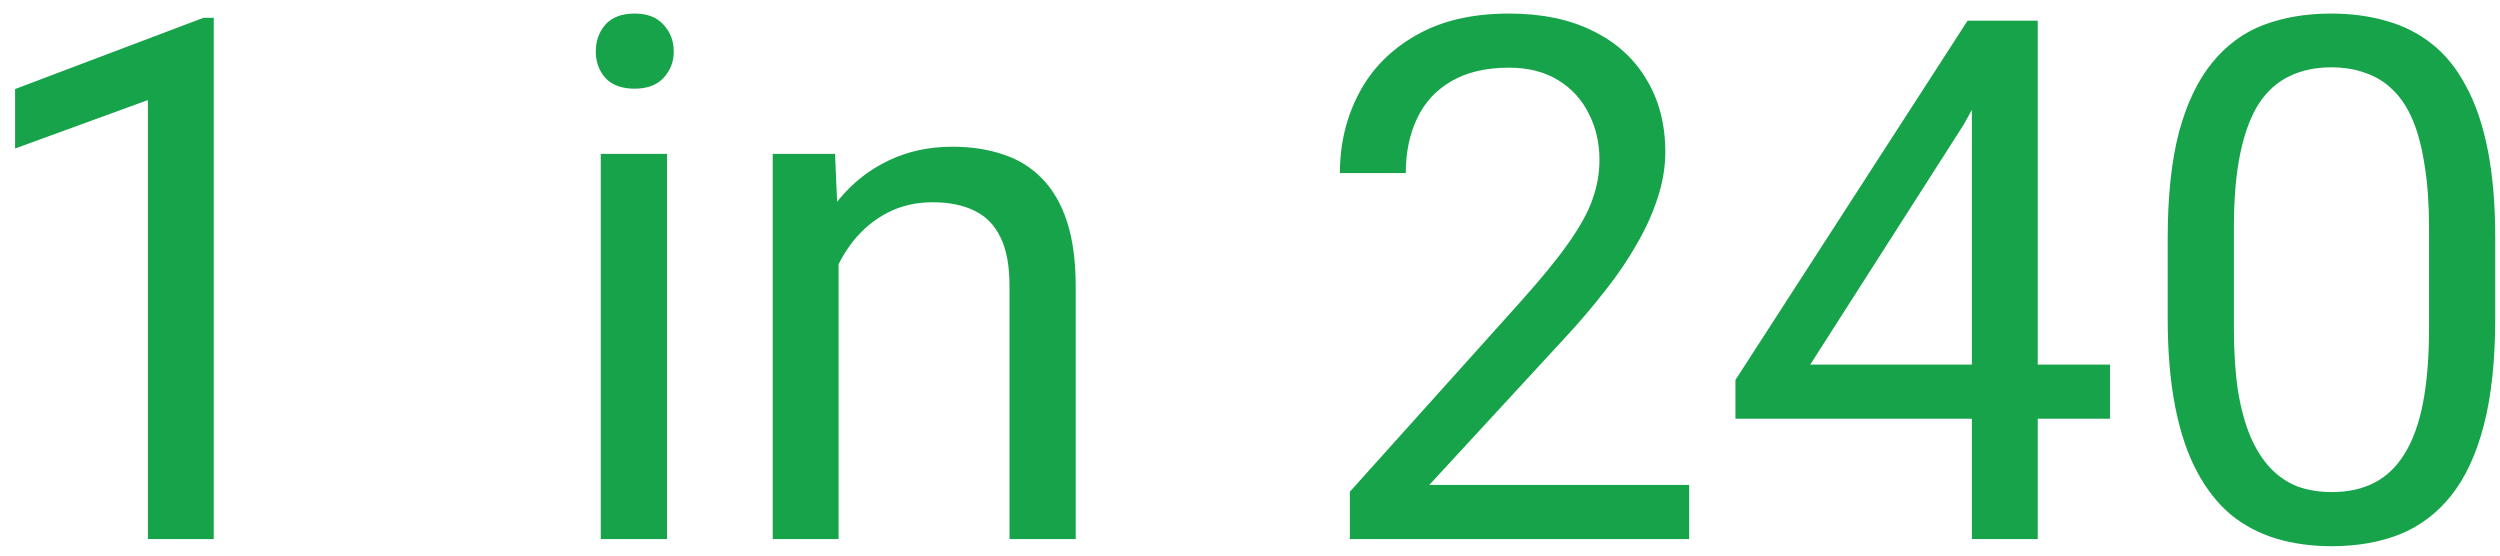 <svg width="144" height="32" viewBox="0 0 144 32" fill="none" xmlns="http://www.w3.org/2000/svg">
<path d="M12.312 1.027V31.051H8.518V5.765L0.869 8.554V5.129L11.717 1.027H12.312ZM38.419 8.861V31.051H34.604V8.861H38.419ZM34.317 2.976C34.317 2.36 34.502 1.841 34.871 1.417C35.253 0.993 35.814 0.781 36.552 0.781C37.277 0.781 37.831 0.993 38.213 1.417C38.61 1.841 38.808 2.36 38.808 2.976C38.808 3.563 38.61 4.069 38.213 4.493C37.831 4.903 37.277 5.108 36.552 5.108C35.814 5.108 35.253 4.903 34.871 4.493C34.502 4.069 34.317 3.563 34.317 2.976ZM48.303 13.599V31.051H44.509V8.861H48.098L48.303 13.599ZM47.401 19.115L45.822 19.054C45.835 17.536 46.061 16.135 46.498 14.85C46.936 13.551 47.551 12.423 48.344 11.466C49.137 10.509 50.081 9.771 51.174 9.251C52.282 8.718 53.505 8.451 54.845 8.451C55.939 8.451 56.923 8.602 57.798 8.902C58.673 9.189 59.419 9.654 60.034 10.297C60.663 10.94 61.141 11.773 61.469 12.799C61.797 13.81 61.961 15.048 61.961 16.511V31.051H58.147V16.47C58.147 15.308 57.976 14.378 57.634 13.681C57.292 12.97 56.794 12.457 56.137 12.143C55.481 11.815 54.674 11.65 53.717 11.65C52.774 11.65 51.913 11.849 51.133 12.245C50.368 12.642 49.705 13.188 49.144 13.886C48.597 14.583 48.166 15.383 47.852 16.285C47.551 17.174 47.401 18.117 47.401 19.115ZM97.296 27.934V31.051H77.752V28.323L87.535 17.434C88.738 16.094 89.668 14.959 90.324 14.029C90.994 13.086 91.459 12.245 91.718 11.507C91.992 10.755 92.128 9.989 92.128 9.21C92.128 8.226 91.923 7.337 91.513 6.544C91.117 5.737 90.529 5.095 89.749 4.616C88.97 4.138 88.027 3.898 86.919 3.898C85.593 3.898 84.486 4.158 83.597 4.678C82.722 5.184 82.066 5.895 81.628 6.811C81.191 7.727 80.972 8.779 80.972 9.969H77.178C77.178 8.287 77.547 6.749 78.286 5.354C79.024 3.96 80.118 2.853 81.567 2.032C83.016 1.198 84.8 0.781 86.919 0.781C88.806 0.781 90.419 1.116 91.759 1.786C93.099 2.442 94.124 3.372 94.835 4.575C95.56 5.765 95.922 7.159 95.922 8.759C95.922 9.634 95.772 10.523 95.471 11.425C95.184 12.313 94.781 13.202 94.261 14.091C93.755 14.979 93.161 15.854 92.477 16.716C91.807 17.577 91.089 18.425 90.324 19.259L82.326 27.934H97.296ZM121.537 21.002V24.119H99.962V21.884L113.333 1.191H116.43L113.108 7.18L104.269 21.002H121.537ZM117.374 1.191V31.051H113.58V1.191H117.374ZM143.726 13.742V18.295C143.726 20.742 143.507 22.807 143.07 24.488C142.632 26.17 142.003 27.523 141.183 28.549C140.363 29.574 139.372 30.319 138.209 30.784C137.061 31.235 135.762 31.461 134.313 31.461C133.165 31.461 132.105 31.317 131.134 31.03C130.164 30.743 129.289 30.285 128.509 29.656C127.744 29.014 127.087 28.18 126.541 27.154C125.994 26.129 125.577 24.885 125.29 23.422C125.002 21.959 124.859 20.25 124.859 18.295V13.742C124.859 11.295 125.078 9.244 125.515 7.59C125.966 5.936 126.602 4.609 127.422 3.611C128.243 2.6 129.227 1.875 130.375 1.438C131.538 1 132.836 0.781 134.272 0.781C135.434 0.781 136.5 0.925 137.471 1.212C138.456 1.485 139.331 1.93 140.096 2.545C140.862 3.146 141.511 3.953 142.044 4.965C142.591 5.963 143.008 7.187 143.295 8.636C143.583 10.085 143.726 11.787 143.726 13.742ZM139.912 18.91V13.106C139.912 11.767 139.83 10.591 139.666 9.579C139.515 8.554 139.29 7.679 138.989 6.954C138.688 6.229 138.305 5.642 137.84 5.19C137.389 4.739 136.863 4.411 136.261 4.206C135.673 3.987 135.01 3.878 134.272 3.878C133.37 3.878 132.57 4.049 131.873 4.391C131.175 4.719 130.587 5.245 130.109 5.97C129.644 6.694 129.289 7.645 129.042 8.82C128.796 9.996 128.673 11.425 128.673 13.106V18.91C128.673 20.25 128.749 21.433 128.899 22.458C129.063 23.483 129.302 24.372 129.617 25.124C129.931 25.862 130.314 26.471 130.765 26.949C131.216 27.428 131.736 27.783 132.324 28.016C132.925 28.234 133.588 28.344 134.313 28.344C135.243 28.344 136.056 28.166 136.753 27.811C137.451 27.455 138.032 26.901 138.497 26.149C138.975 25.384 139.331 24.406 139.563 23.217C139.795 22.014 139.912 20.578 139.912 18.91Z" fill="#16A34A"/>
</svg>
